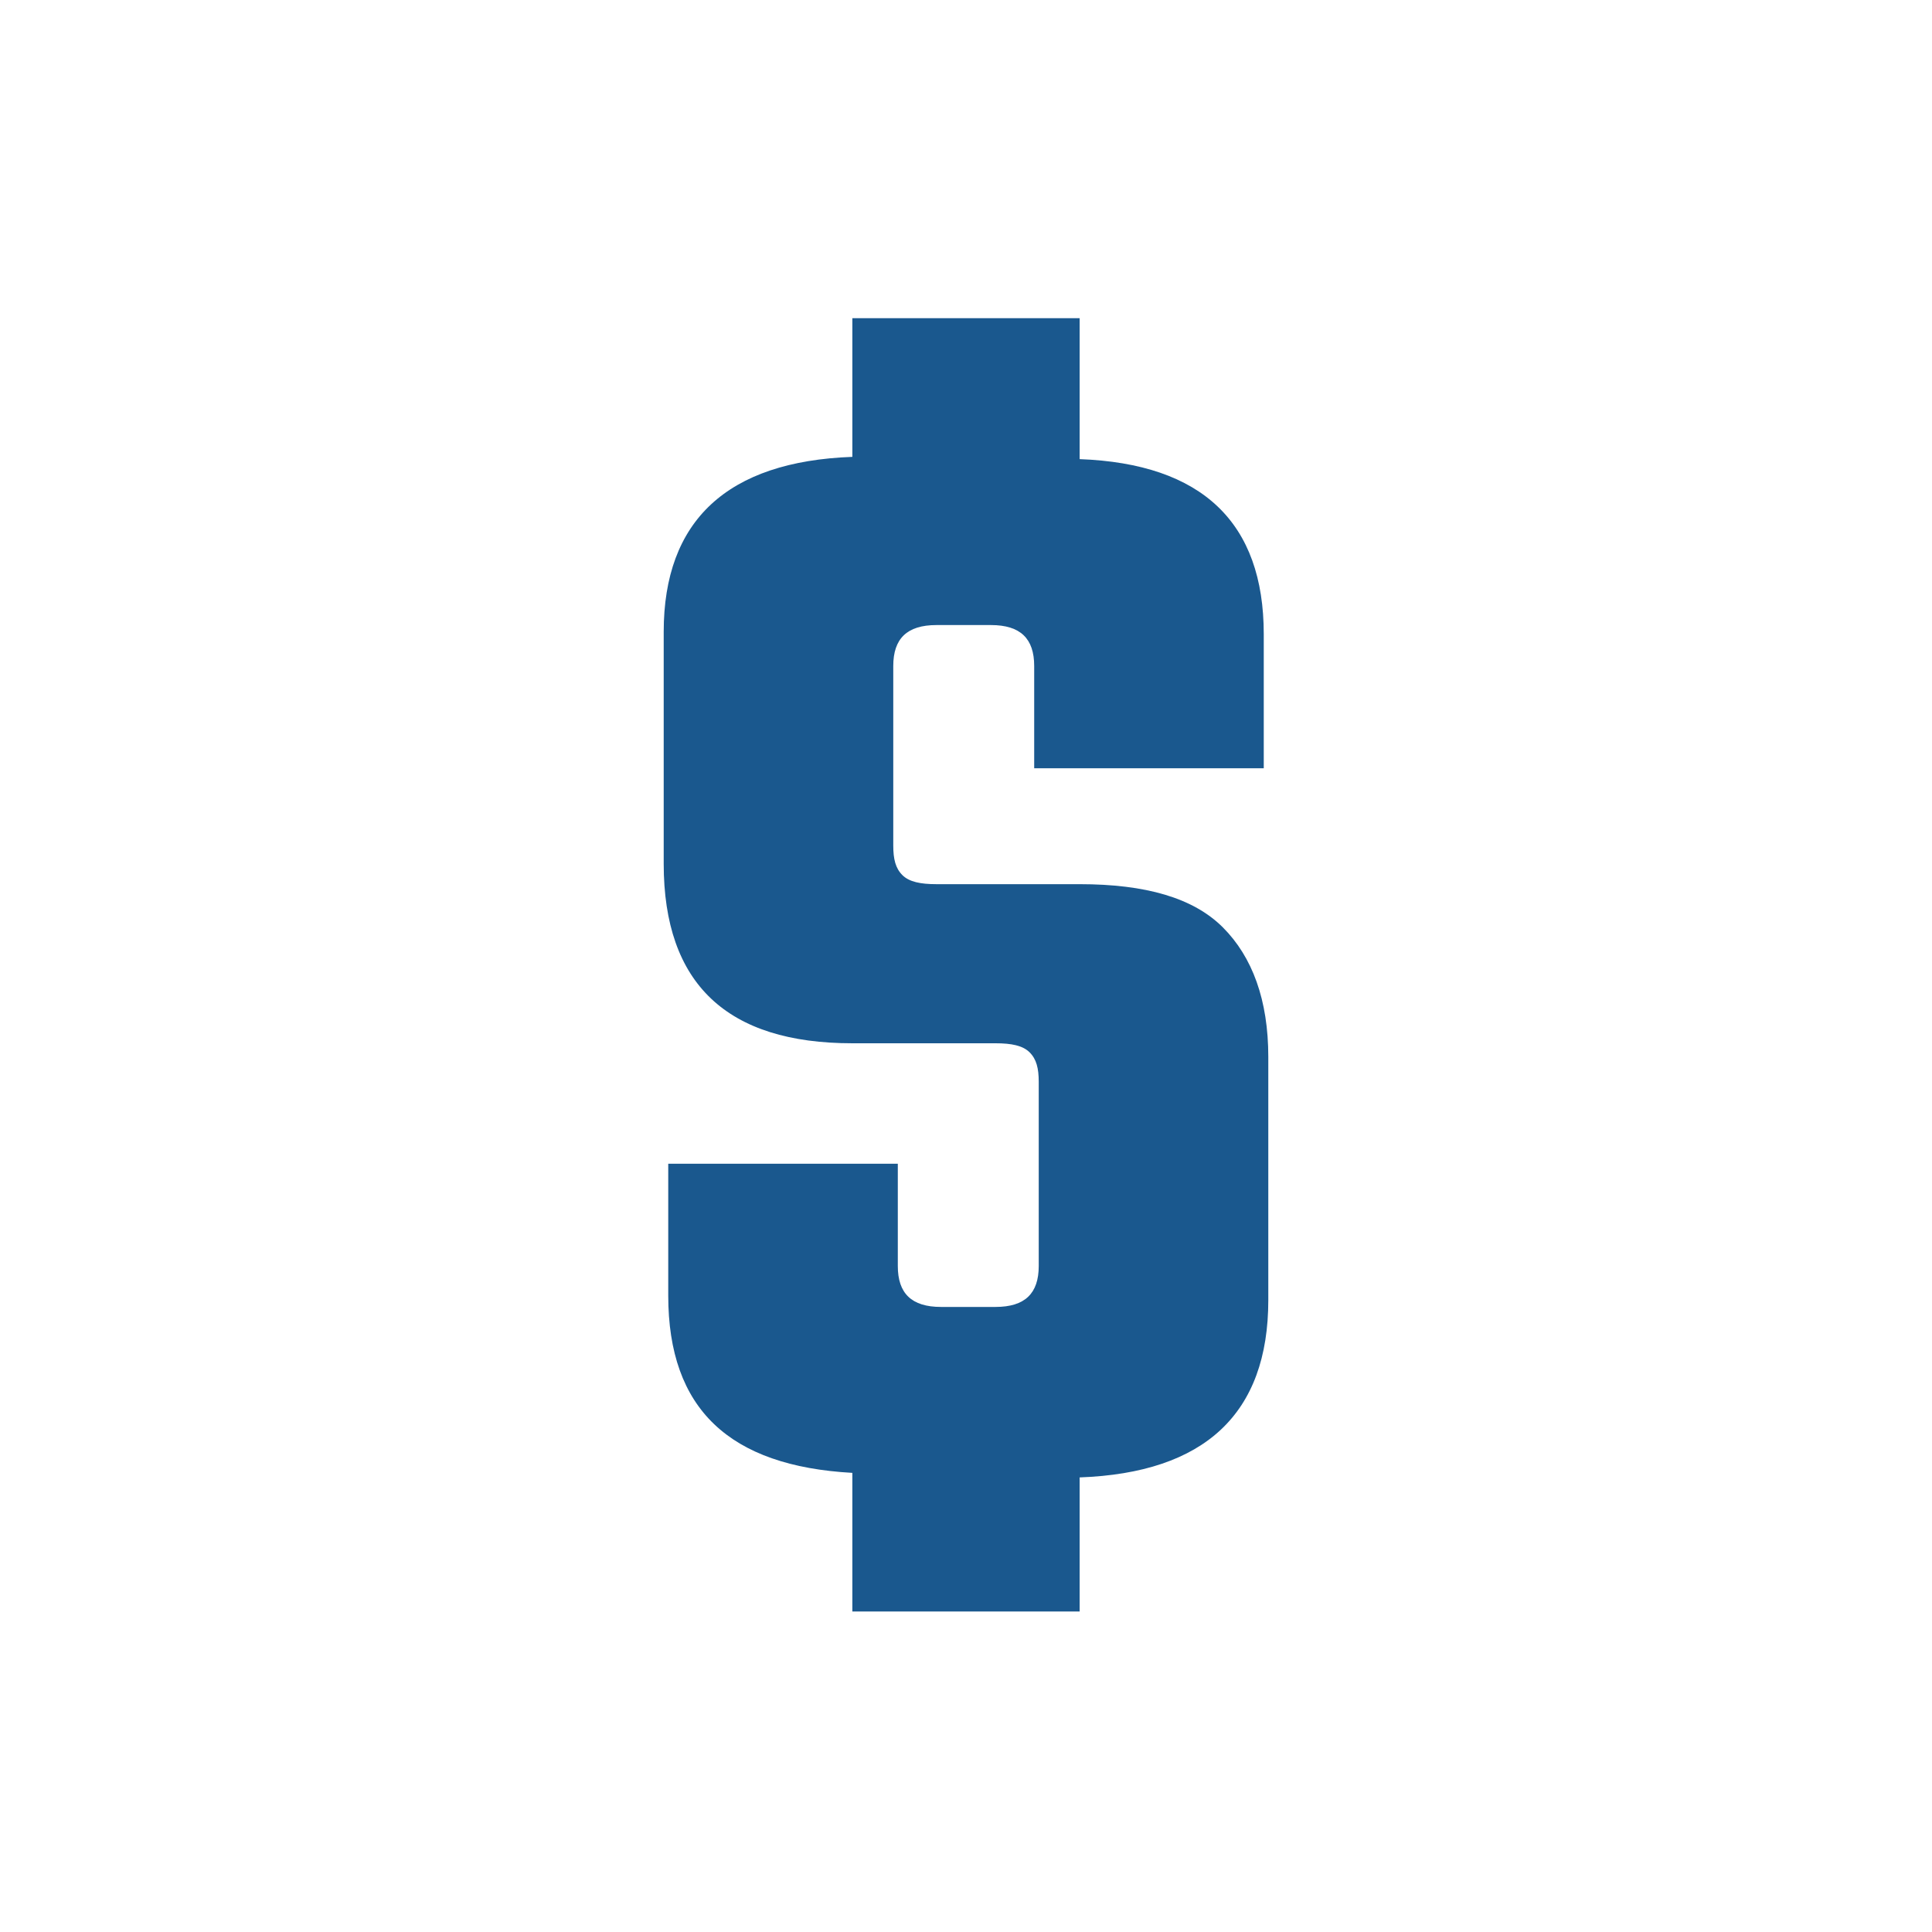 <?xml version="1.0" encoding="utf-8"?>
<!-- Generator: Adobe Illustrator 22.0.1, SVG Export Plug-In . SVG Version: 6.00 Build 0)  -->
<svg version="1.1" xmlns="http://www.w3.org/2000/svg" xmlns:xlink="http://www.w3.org/1999/xlink" x="0px" y="0px"
	 viewBox="0 0 85 85" style="enable-background:new 0 0 85 85;" xml:space="preserve">
<style type="text/css">
	.st0{fill:#013E5E;}
	.st1{fill:#1A588E;}
	.st2{fill:#BB9E37;}
	.st3{fill:#CDD8DF;}
	.st4{fill:#FFFFFF;}
	.st5{fill:#FFFFFF;stroke:#1A588E;stroke-miterlimit:10;}
	.st6{fill:none;}
	.st7{fill:#DB3147;}
	.st8{fill:#3DBD37;}
	.st9{fill:#1A588E;stroke:#1A588E;stroke-miterlimit:10;}
	.st10{fill:#3DBD37;stroke:#FFFFFF;stroke-width:3;stroke-miterlimit:10;}
	.st11{fill:#C5A303;}
	.st12{fill:#E6EBEF;}
</style>
<g id="Capa_1">
</g>
<g id="Capa_2">
</g>
<g id="AAAAAA">
</g>
<g id="Apagado">
</g>
<g id="Encendido_1_">
	<path class="st1" d="M53.8,40.8c-1.3-1.3-3.4-1.9-6.3-1.9c-0.1,0-0.1,0-0.2,0h-6.1c-0.7,0-1.2-0.1-1.5-0.4
		c-0.3-0.3-0.4-0.7-0.4-1.3v-7.9c0-1.2,0.6-1.8,1.9-1.8h2.4c1.3,0,1.9,0.6,1.9,1.8v4.5h2h8.1v-5.9c0-4.9-2.7-7.5-8.1-7.7V14h-10v6.1
		c-5.5,0.2-8.3,2.8-8.3,7.7v10.2c0,5.3,2.8,7.9,8.3,7.9c0,0,0,0,0.1,0h6.2c0.7,0,1.2,0.1,1.5,0.4c0.3,0.3,0.4,0.7,0.4,1.3v8.1
		c0,1.2-0.6,1.8-1.9,1.8h-2.4c-1.3,0-1.9-0.6-1.9-1.8v-4.5h-2h-8.1v5.8c0,5,2.7,7.5,8.1,7.8v6.1h10V65c5.5-0.2,8.3-2.8,8.3-7.8V46.5
		C55.8,44,55.1,42.1,53.8,40.8z"/>
</g>
<g id="Grises">
</g>
</svg>
